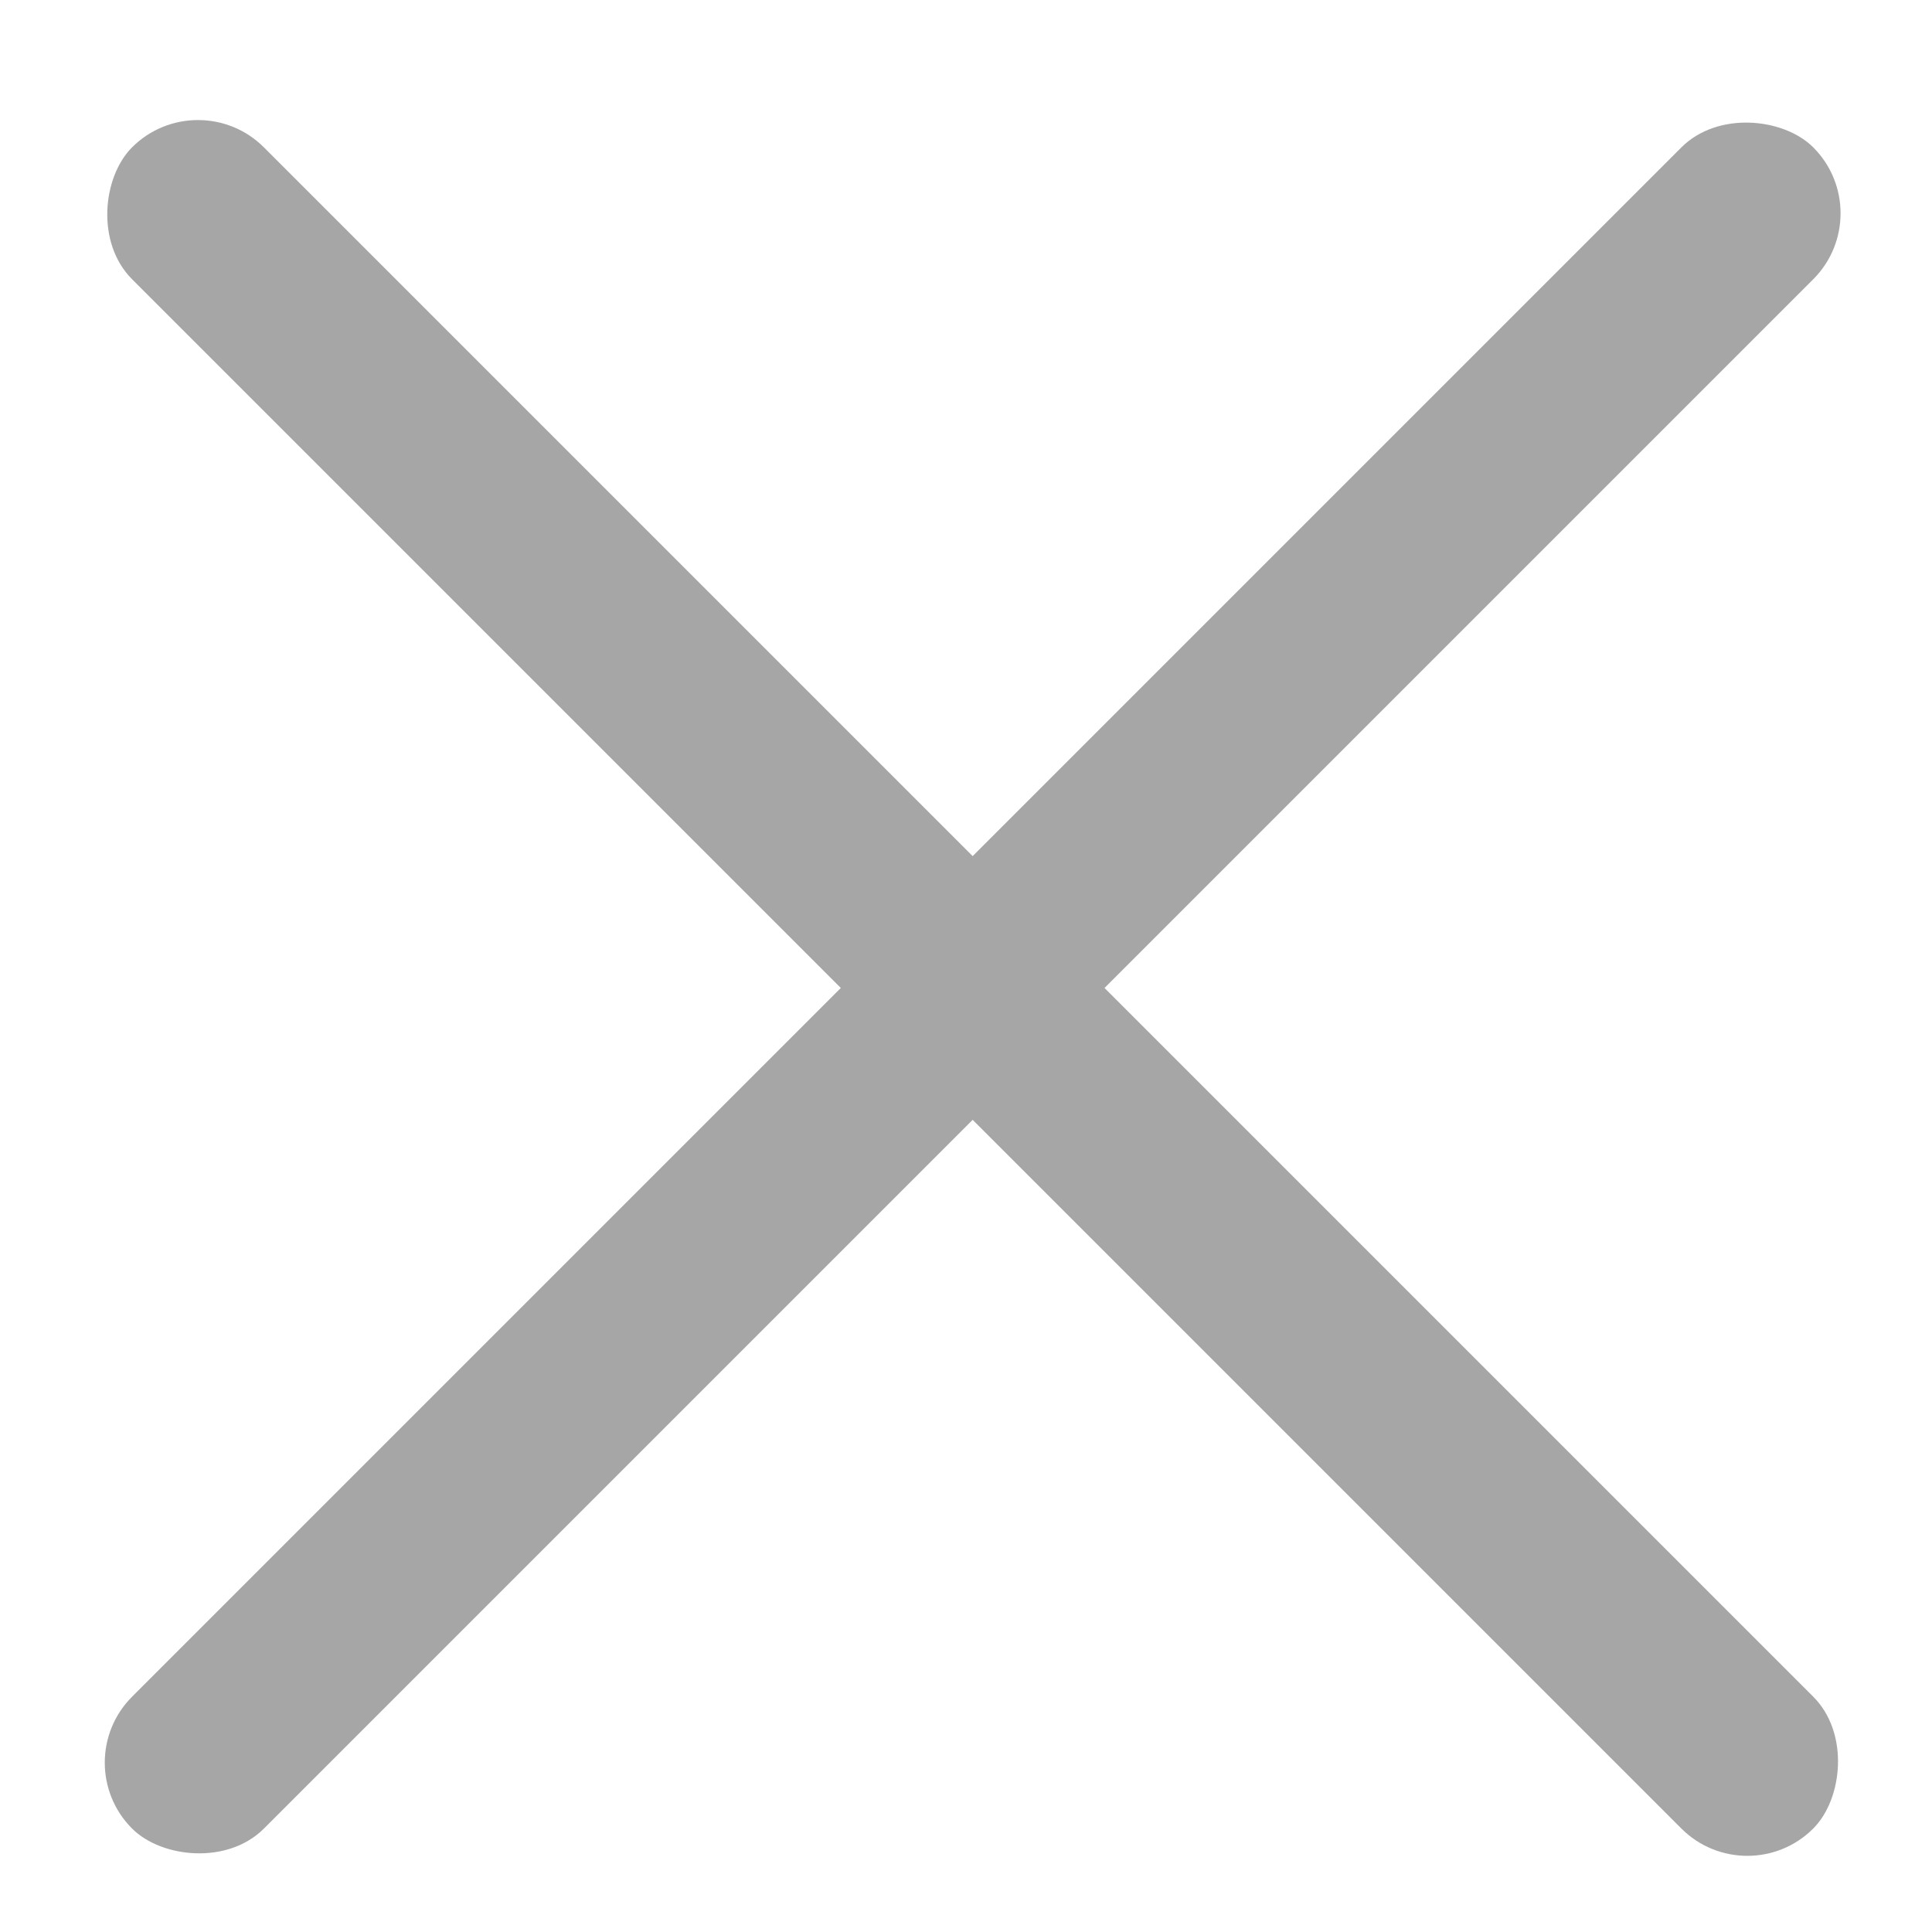 <svg width="21" height="21" viewBox="0 0 21 21" fill="none" xmlns="http://www.w3.org/2000/svg">
    <rect x="2.152" y="0.885" width="25.843" height="2.027" rx="1.014" transform="rotate(45 2.152 0.885)" fill="#a7a6a6"/>
    <rect x="0.719" y="19.159" width="25.843" height="2.027" rx="1.014" transform="rotate(-45 0.719 19.159)" fill="#a7a6a6"/>
</svg>
